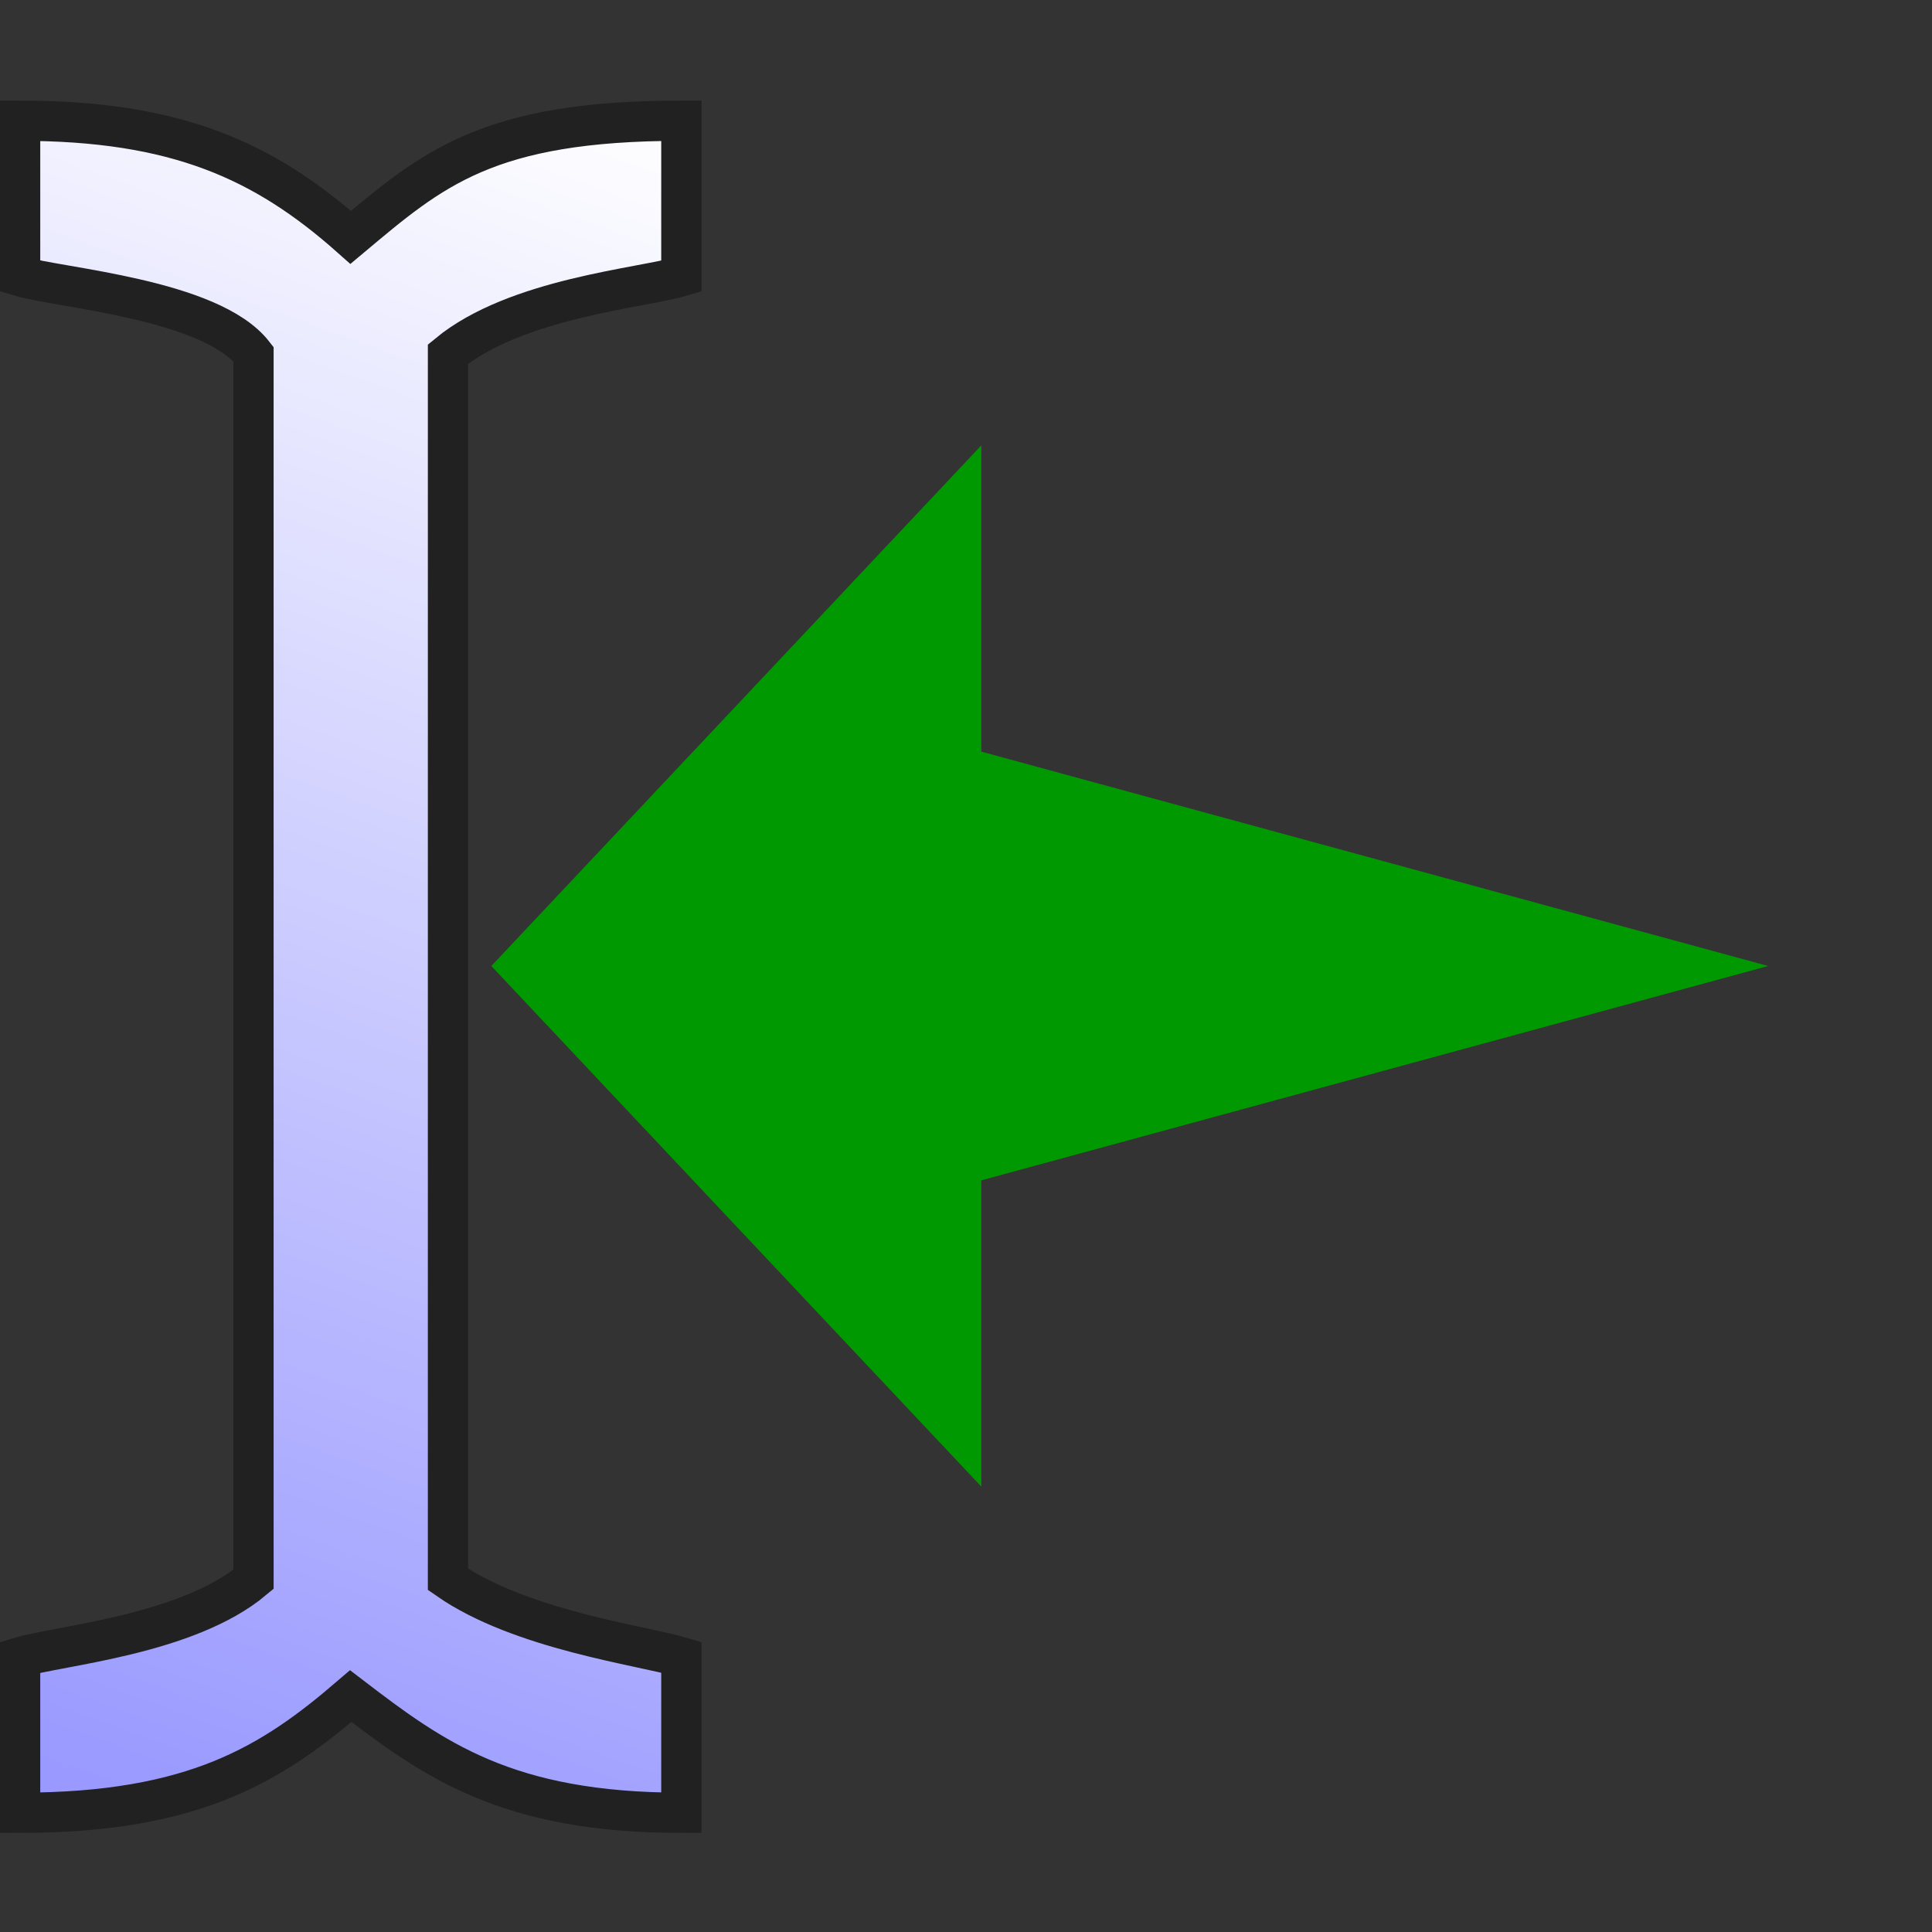 <?xml version="1.0" encoding="UTF-8" standalone="no"?>
<svg
   width="48"
   height="48"
   viewBox="0 0 48 48"
   version="1.1"
   id="svg8"
   inkscape:version="1.3.2 (1:1.3.2+202311252150+091e20ef0f)"
   sodipodi:docname="bbox-prev.svg"
   inkscape:export-filename="/media/klapeto/Αρχεία/WindowsXP Theme/Vectors/RASTER/bboxnext.png"
   inkscape:export-xdpi="96"
   inkscape:export-ydpi="96"
   xmlns:inkscape="http://www.inkscape.org/namespaces/inkscape"
   xmlns:sodipodi="http://sodipodi.sourceforge.net/DTD/sodipodi-0.dtd"
   xmlns:xlink="http://www.w3.org/1999/xlink"
   xmlns="http://www.w3.org/2000/svg"
   xmlns:svg="http://www.w3.org/2000/svg"
   xmlns:rdf="http://www.w3.org/1999/02/22-rdf-syntax-ns#"
   xmlns:cc="http://creativecommons.org/ns#"
   xmlns:dc="http://purl.org/dc/elements/1.1/">
  <rect x="0" y="0" width="48" height="48" fill="#333333" stroke="none"/>
  <defs
     id="defs2">
    <linearGradient
       id="linearGradient924"
       inkscape:collect="always">
      <stop
         id="stop920"
         offset="0"
         style="stop-color:#9999ff;stop-opacity:1" />
      <stop
         id="stop922"
         offset="1"
         style="stop-color:#fcfcff;stop-opacity:1" />
    </linearGradient>
    <linearGradient
       gradientTransform="matrix(-3.652,0,0,3.652,471.238,-232.588)"
       gradientUnits="userSpaceOnUse"
       y2="89.034"
       x2="99.478"
       y1="100.014"
       x1="103.447"
       id="linearGradient926"
       xlink:href="#linearGradient924"
       inkscape:collect="always" />
  </defs>
  <sodipodi:namedview
     showguides="true"
     id="base"
     pagecolor="#ffffff"
     bordercolor="#666666"
     borderopacity="1.0"
     inkscape:pageopacity="0.0"
     inkscape:pageshadow="2"
     inkscape:zoom="16"
     inkscape:cx="19.09375"
     inkscape:cy="9.96875"
     inkscape:document-units="px"
     inkscape:current-layer="layer1"
     inkscape:document-rotation="0"
     showgrid="true"
     units="px"
     fit-margin-top="2"
     fit-margin-left="2"
     fit-margin-bottom="2"
     fit-margin-right="2"
     inkscape:window-width="3840"
     inkscape:window-height="2058"
     inkscape:window-x="0"
     inkscape:window-y="0"
     inkscape:window-maximized="1"
     inkscape:snap-bbox="true"
     inkscape:snap-smooth-nodes="true"
     inkscape:pagecheckerboard="0"
     scale-x="1"
     inkscape:showpageshadow="2"
     inkscape:deskcolor="#d1d1d1">
    <inkscape:grid
       type="xygrid"
       id="grid847"
       originx="0"
       originy="0"
       spacingy="1"
       spacingx="1"
       units="px"
       visible="true" />
    <inkscape:grid
       spacingy="0.5"
       spacingx="0.5"
       id="grid873"
       type="xygrid"
       originx="0"
       originy="0"
       units="px"
       visible="true" />
  </sodipodi:namedview>
  <g
     inkscape:label="Layer 1"
     inkscape:groupmode="layer"
     id="layer1"
     transform="translate(-91.938,-88.637)">
    <path
       style="fill:url(#linearGradient926);fill-opacity:1;stroke:#212121;stroke-width:1;stroke-linecap:butt;stroke-linejoin:miter;stroke-dasharray:none;stroke-opacity:1"
       d="m 103.068,97.435 c 1.691,-1.396 4.827,-1.641 5.798,-1.933 v -3.866 c -4.832,0 -6.197,1.209 -8.214,2.899 -2.162,-1.92 -4.349,-2.899 -8.214,-2.899 v 3.866 c 0.971,0.291 4.735,0.564 5.798,1.933 V 127.876 c -1.645,1.383 -4.827,1.641 -5.798,1.933 v 3.866 c 4.349,0 6.273,-1.23 8.214,-2.899 2.051,1.57 3.865,2.899 8.214,2.899 v -3.866 c -0.971,-0.291 -3.991,-0.674 -5.798,-1.933 z"
       id="path877-6"
       sodipodi:nodetypes="ccccccccccccccc" />
    <path
       sodipodi:nodetypes="ccccccc"
       id="path880"
       d="m 135.866,112.637 -19.548,5.326 v 7.608 l -12.173,-12.934 12.173,-12.934 v 7.608 z"
       style="fill:#019901;fill-opacity:1;stroke:none;stroke-width:3.176px;stroke-linecap:butt;stroke-linejoin:miter;stroke-opacity:1" />
  </g>
</svg>
